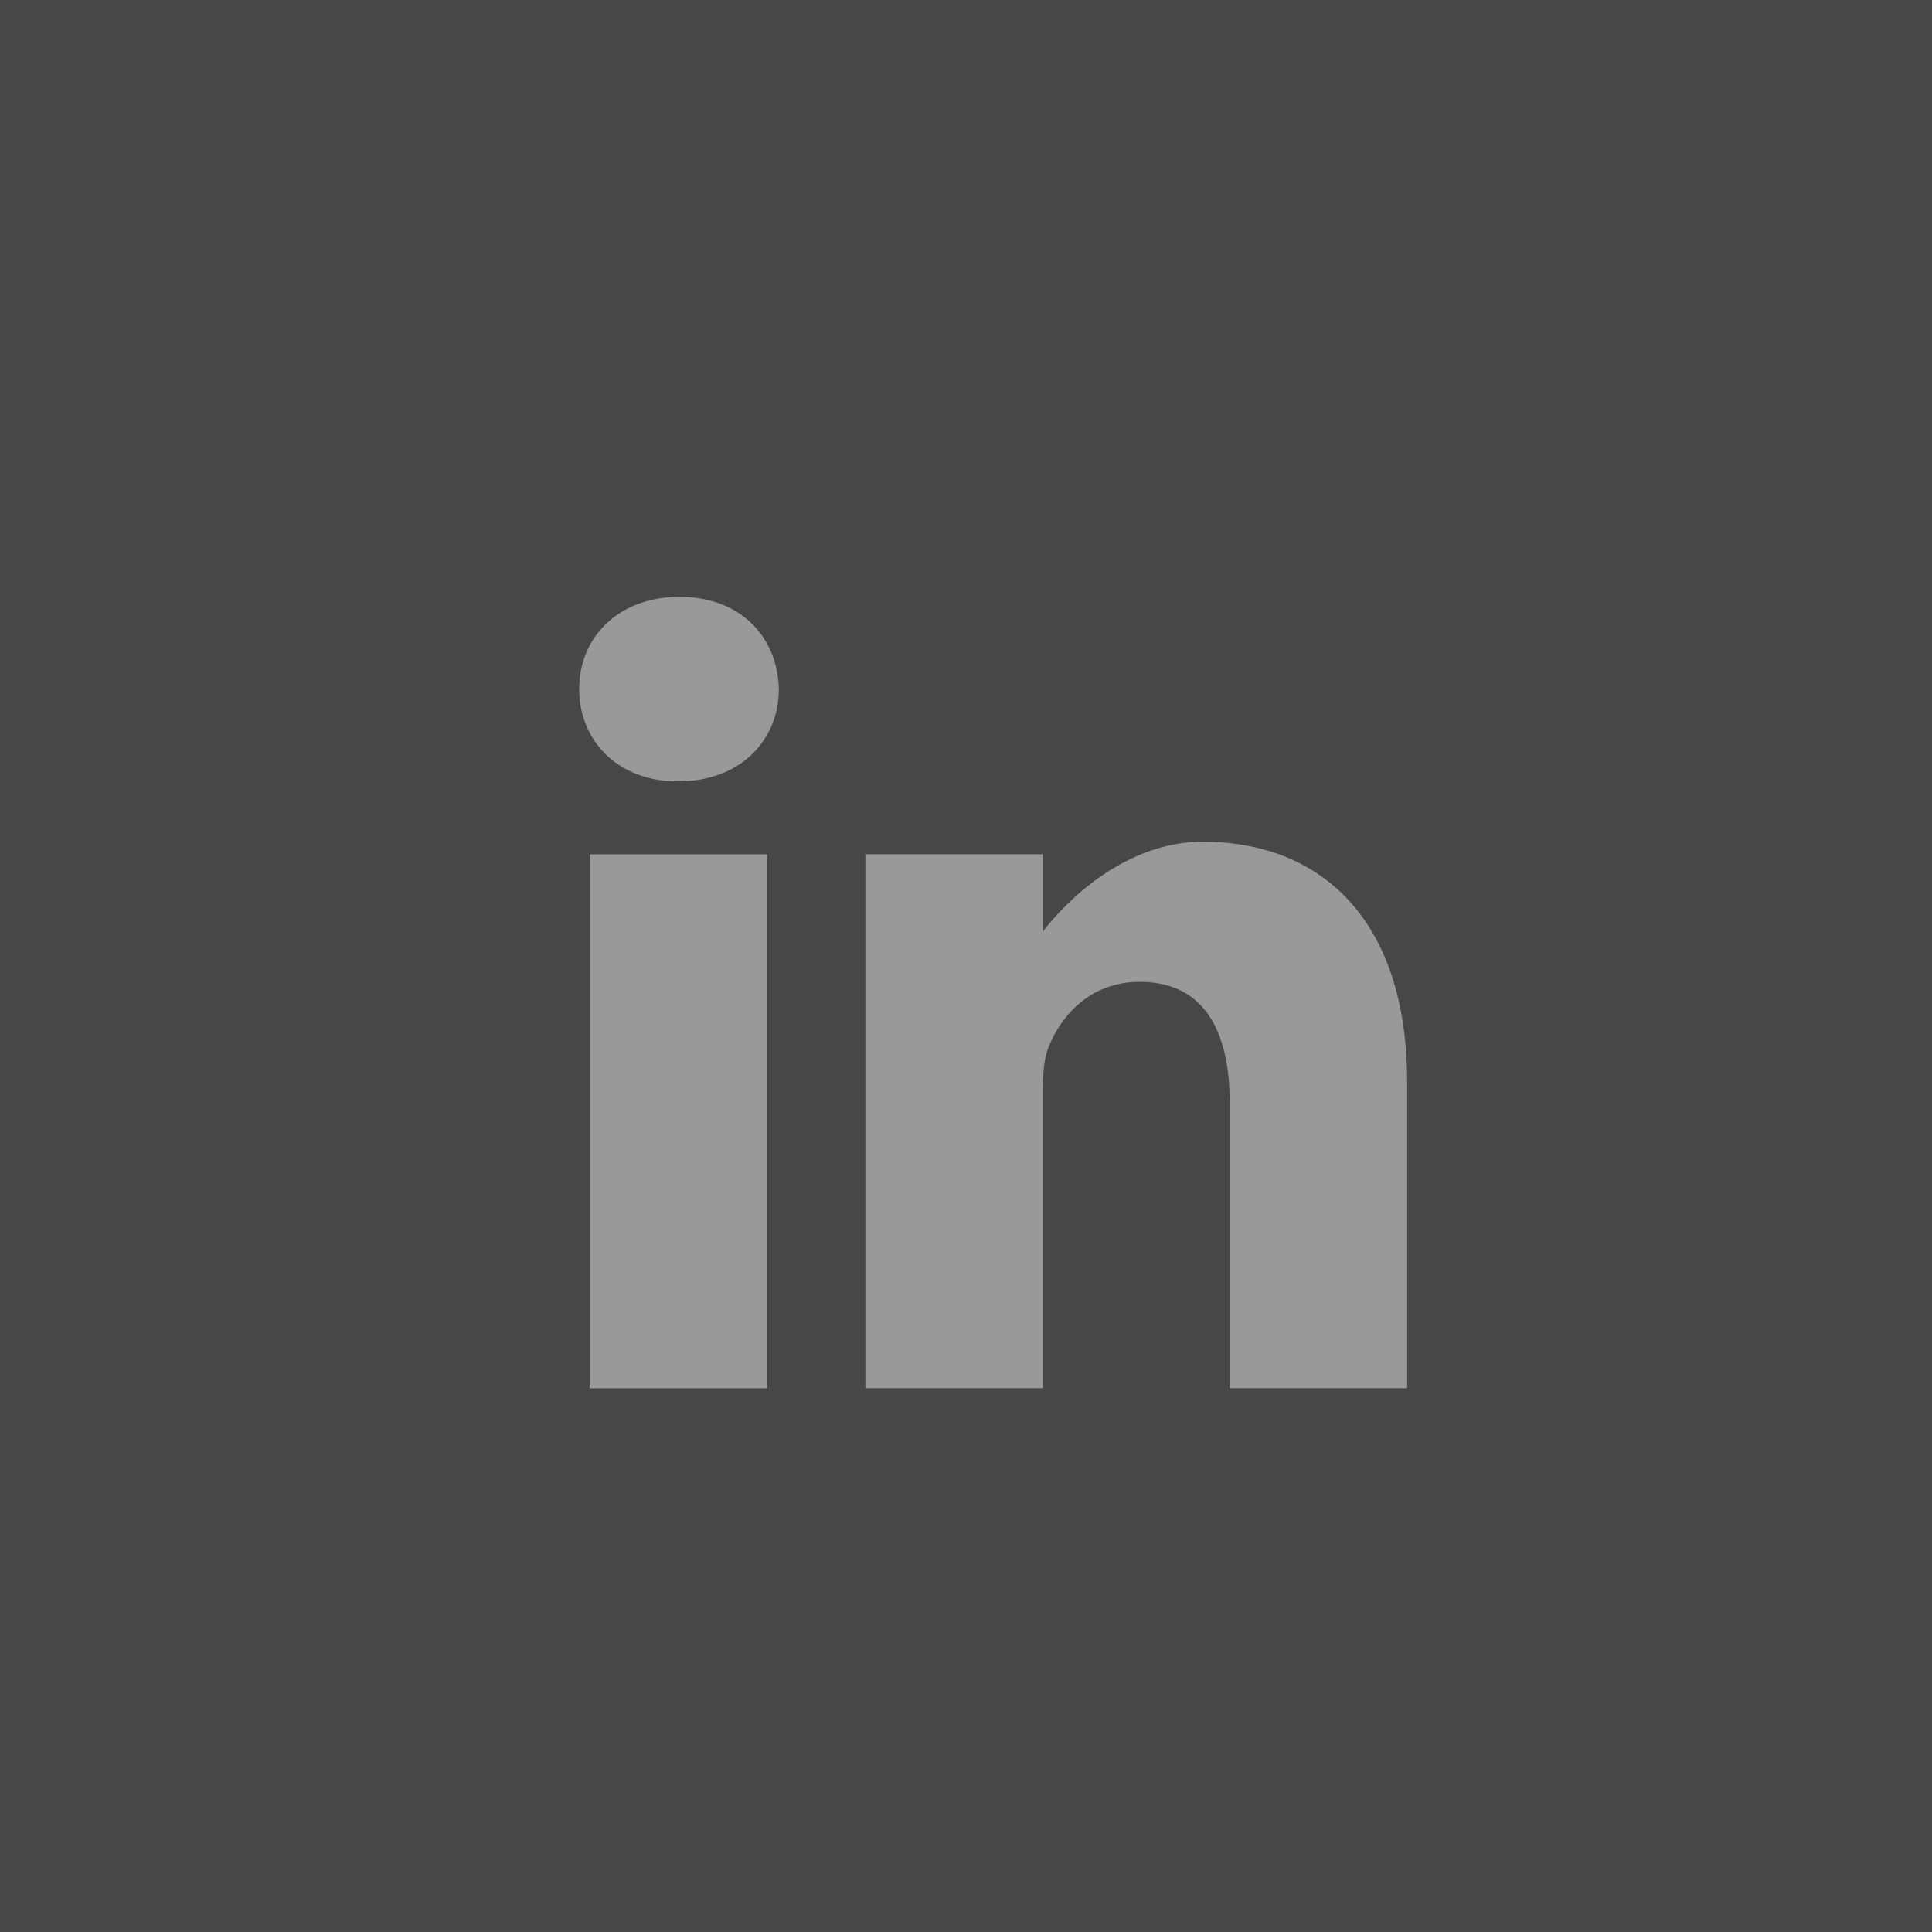 <svg width="35" height="35" viewBox="0 0 35 35" fill="none" xmlns="http://www.w3.org/2000/svg">
<rect x="0" y="0" width="35" height="35" fill="#333333" stroke="none"/>
<rect opacity="0.1" width="35" height="35" fill="white"/>
<g clip-path="url(#clip0_780_2421)">
<path d="M12.311 10.812C11.211 10.812 10.492 11.535 10.492 12.484C10.492 13.412 11.19 14.155 12.269 14.155H12.29C13.411 14.155 14.109 13.412 14.109 12.484C14.088 11.535 13.411 10.812 12.311 10.812Z" fill="#999999"/>
<path d="M10.682 15.477H13.898V25.151H10.682V15.477Z" fill="#999999"/>
<path d="M21.791 15.249C20.056 15.249 18.893 16.879 18.893 16.879V15.476H15.677V25.15H18.892V19.748C18.892 19.459 18.913 19.17 18.998 18.963C19.231 18.385 19.76 17.787 20.648 17.787C21.812 17.787 22.277 18.674 22.277 19.975V25.15H25.492V19.603C25.492 16.632 23.906 15.249 21.791 15.249Z" fill="#999999"/>
</g>
<defs>
<clipPath id="clip0_780_2421">
<rect width="16" height="16" fill="white" transform="translate(10 10)"/>
</clipPath>
</defs>
</svg>
